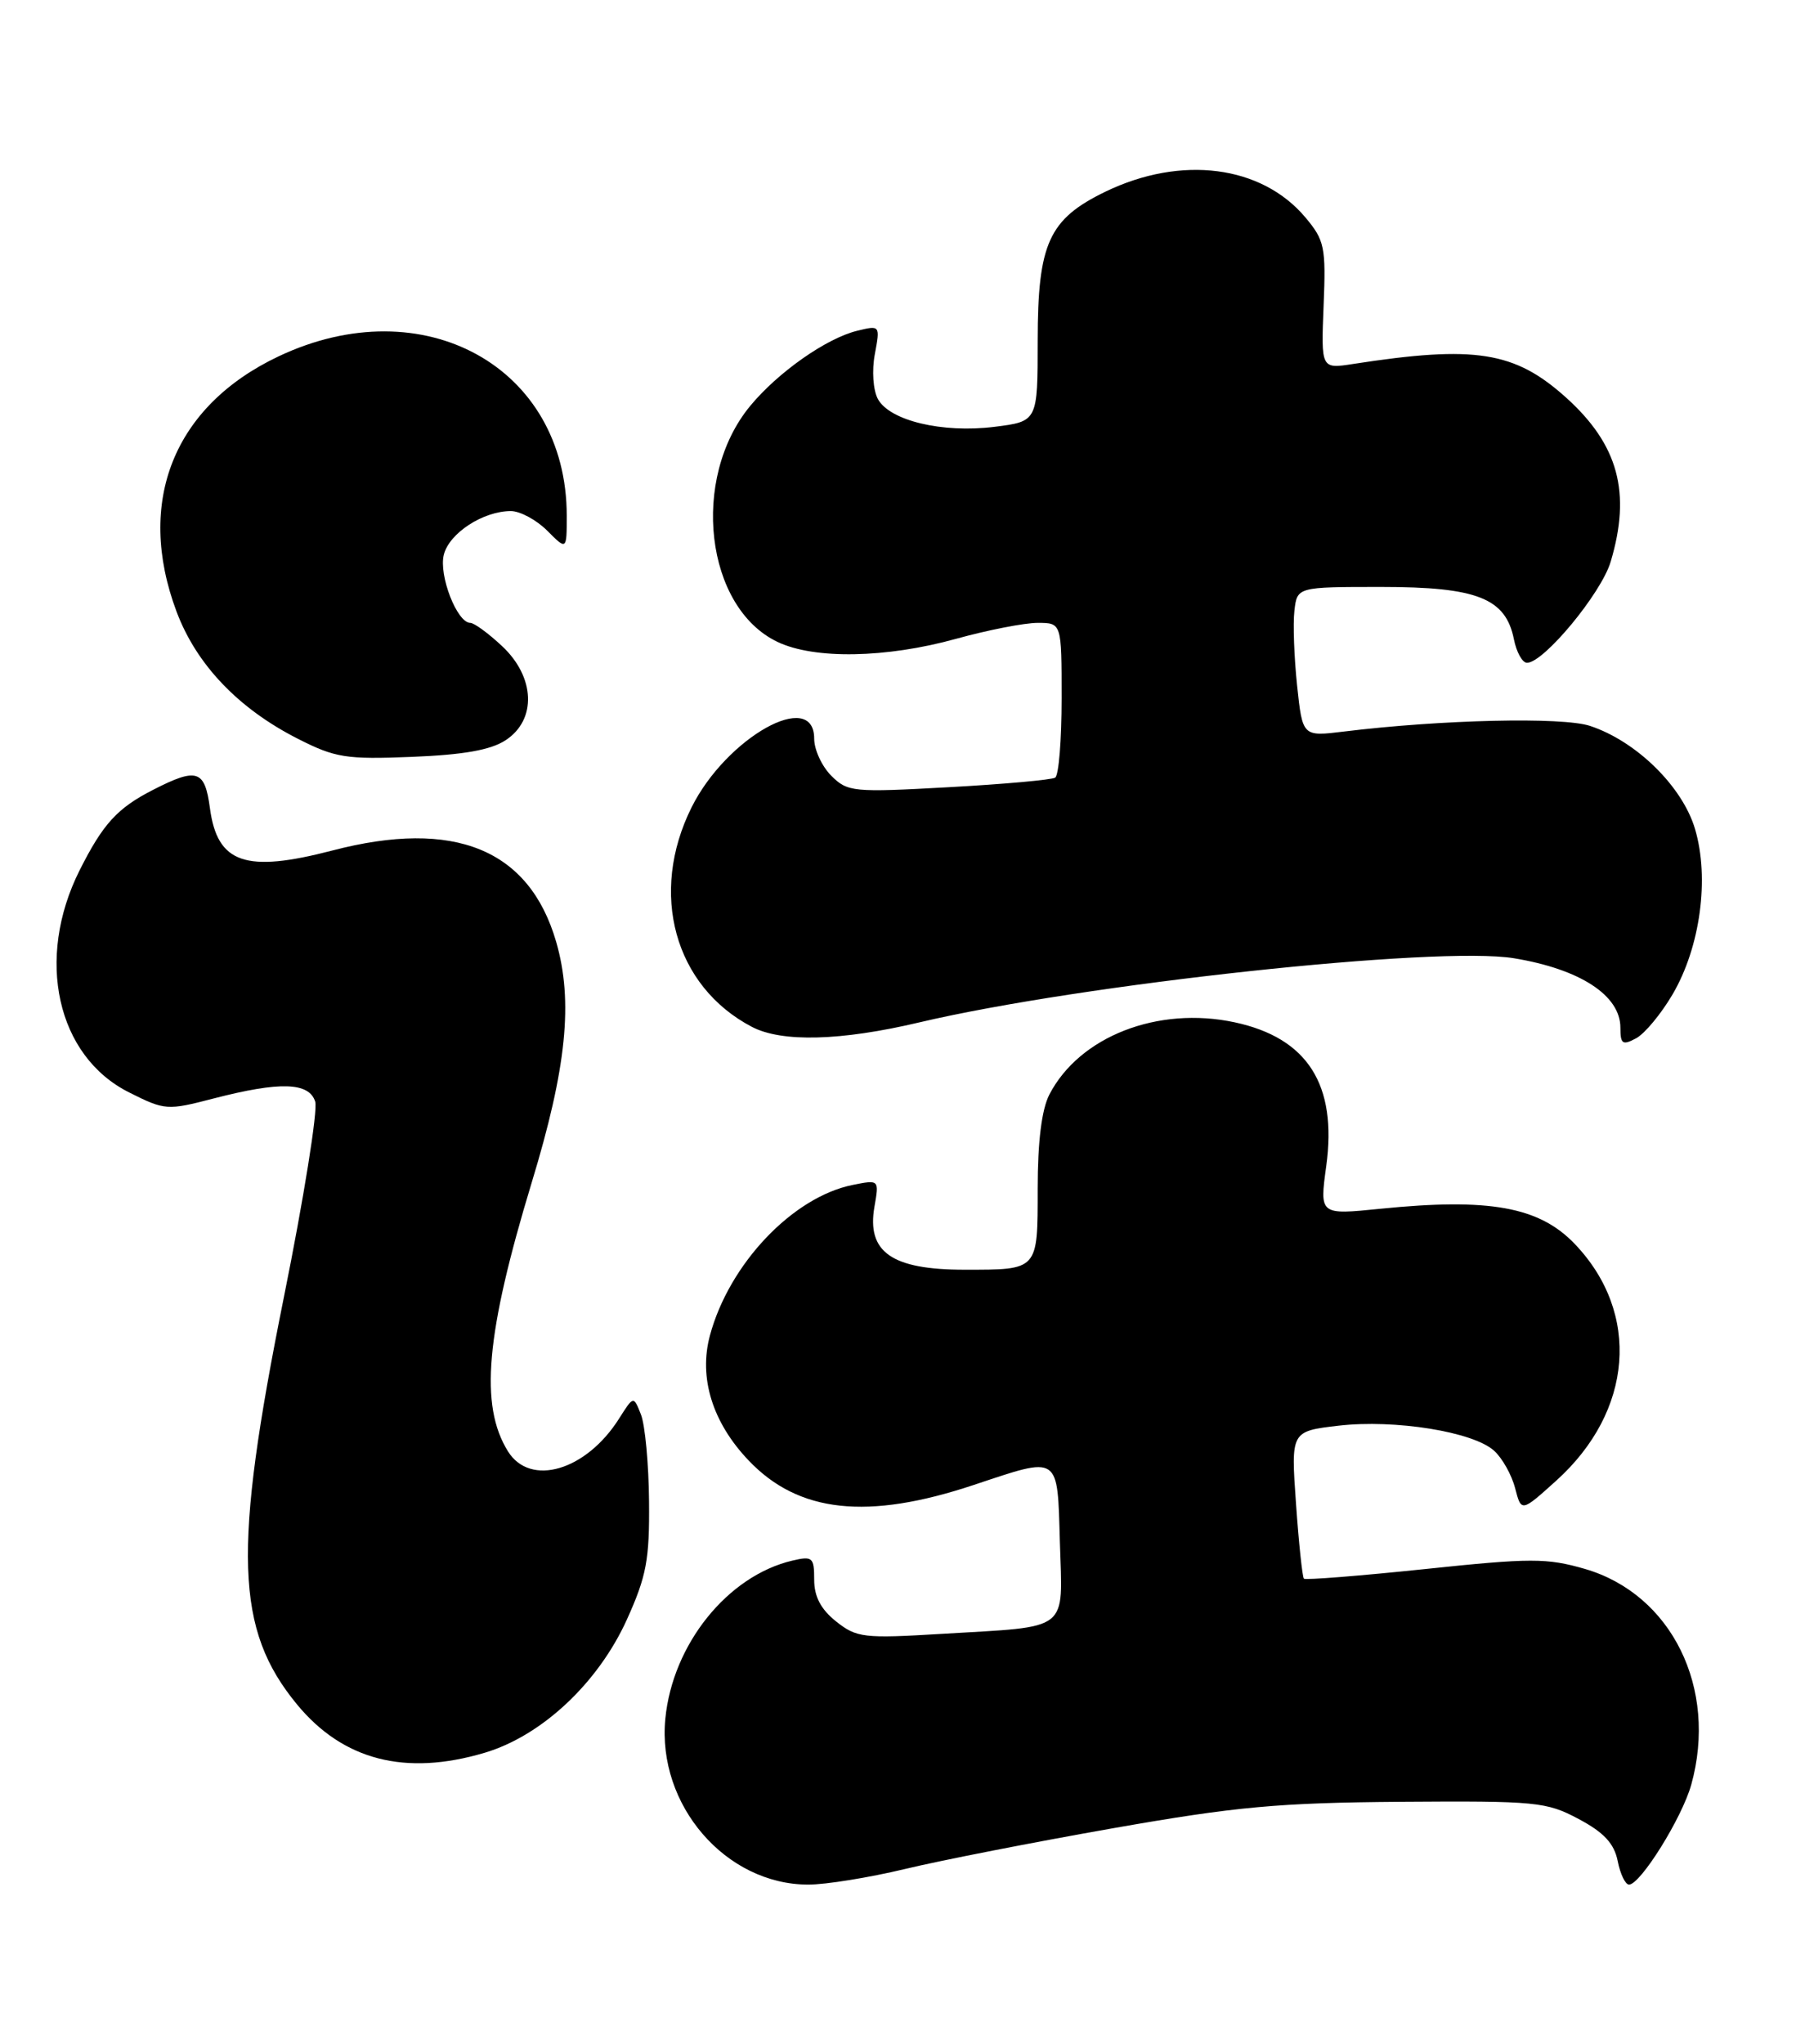 <?xml version="1.0" encoding="UTF-8" standalone="no"?>
<!DOCTYPE svg PUBLIC "-//W3C//DTD SVG 1.1//EN" "http://www.w3.org/Graphics/SVG/1.1/DTD/svg11.dtd" >
<svg xmlns="http://www.w3.org/2000/svg" xmlns:xlink="http://www.w3.org/1999/xlink" version="1.1" viewBox="0 0 225 256">
 <g >
 <path fill="currentColor"
d=" M 113.36 234.05 C 117.84 232.97 129.60 230.67 139.50 228.93 C 154.86 226.23 160.14 225.75 175.50 225.63 C 192.47 225.51 193.74 225.63 197.78 227.79 C 200.94 229.47 202.22 230.85 202.66 233.04 C 202.98 234.67 203.62 236.00 204.08 236.00 C 205.51 236.00 210.73 227.63 211.88 223.48 C 215.23 211.42 209.42 199.63 198.56 196.47 C 193.78 195.09 191.80 195.09 178.48 196.49 C 170.35 197.34 163.55 197.88 163.35 197.69 C 163.16 197.49 162.71 193.26 162.36 188.28 C 161.72 179.23 161.72 179.23 167.70 178.53 C 174.76 177.72 184.56 179.29 187.18 181.67 C 188.20 182.59 189.38 184.69 189.81 186.35 C 190.59 189.36 190.59 189.36 194.95 185.43 C 204.61 176.73 205.57 164.43 197.28 155.77 C 192.83 151.12 186.58 149.99 172.91 151.37 C 165.31 152.14 165.31 152.14 166.15 146.02 C 167.54 135.83 163.81 129.98 154.68 128.02 C 145.05 125.96 135.23 129.79 131.46 137.07 C 130.50 138.94 130.00 142.95 130.00 148.84 C 130.00 159.13 130.11 159.00 120.85 159.00 C 111.71 159.00 108.56 156.80 109.55 151.11 C 110.14 147.73 110.14 147.72 106.84 148.38 C 99.31 149.89 91.35 158.27 88.94 167.23 C 87.51 172.52 89.25 178.13 93.79 182.89 C 100.03 189.45 108.68 190.39 122.00 185.95 C 132.85 182.34 132.46 182.08 132.78 193.12 C 133.12 204.47 134.21 203.63 118.00 204.60 C 108.19 205.19 107.32 205.09 104.75 203.05 C 102.83 201.52 102.00 199.93 102.00 197.82 C 102.00 195.02 101.79 194.83 99.25 195.43 C 91.13 197.35 84.25 205.93 83.35 215.24 C 82.31 226.03 90.91 236.00 101.27 236.00 C 103.45 236.00 108.89 235.12 113.36 234.05 Z  M 60.72 219.49 C 67.88 217.36 74.93 210.76 78.54 202.80 C 80.99 197.38 81.38 195.31 81.31 188.00 C 81.27 183.32 80.81 178.44 80.30 177.14 C 79.37 174.78 79.37 174.78 77.56 177.64 C 73.43 184.17 66.44 186.23 63.64 181.75 C 60.06 176.00 60.86 167.03 66.61 148.09 C 70.99 133.71 71.83 125.37 69.67 117.92 C 66.30 106.35 56.93 102.52 41.66 106.50 C 30.76 109.34 27.23 108.13 26.30 101.21 C 25.66 96.41 24.69 96.09 19.21 98.89 C 14.70 101.19 12.91 103.15 9.98 108.97 C 4.40 120.07 7.11 132.27 16.18 136.80 C 20.66 139.05 20.95 139.07 26.79 137.55 C 35.08 135.41 38.71 135.52 39.49 137.95 C 39.83 139.03 38.06 150.08 35.55 162.51 C 29.16 194.24 29.48 204.06 37.21 213.44 C 42.98 220.43 50.78 222.44 60.72 219.49 Z  M 209.55 124.50 C 213.01 118.59 214.18 109.98 212.35 103.81 C 210.77 98.48 204.99 92.81 199.19 90.90 C 195.75 89.76 180.60 90.11 168.34 91.61 C 163.18 92.24 163.18 92.24 162.50 85.86 C 162.13 82.36 161.97 78.14 162.16 76.50 C 162.50 73.50 162.50 73.50 173.05 73.50 C 185.05 73.50 188.63 74.91 189.66 80.05 C 189.98 81.67 190.72 83.00 191.30 83.00 C 193.40 83.00 200.59 74.32 201.78 70.35 C 204.37 61.69 202.75 55.70 196.21 49.80 C 189.77 44.00 184.81 43.21 169.50 45.58 C 165.50 46.20 165.50 46.20 165.82 38.26 C 166.12 30.93 165.94 30.09 163.54 27.23 C 158.05 20.70 147.99 19.41 138.49 24.00 C 131.39 27.44 130.01 30.48 130.00 42.63 C 130.00 52.77 130.00 52.77 124.58 53.45 C 118.04 54.26 111.44 52.68 109.97 49.95 C 109.38 48.83 109.21 46.39 109.60 44.34 C 110.27 40.75 110.25 40.72 107.39 41.42 C 103.51 42.37 97.45 46.63 93.97 50.85 C 86.47 59.95 88.35 76.09 97.42 80.39 C 102.02 82.58 111.02 82.42 119.76 80.00 C 123.73 78.90 128.33 78.00 129.99 78.00 C 133.00 78.00 133.00 78.00 133.00 87.44 C 133.00 92.63 132.64 97.11 132.19 97.38 C 131.75 97.66 125.73 98.20 118.83 98.58 C 106.86 99.24 106.18 99.18 104.14 97.14 C 102.96 95.96 102.00 93.88 102.00 92.50 C 102.00 86.19 91.00 92.35 86.64 101.10 C 81.28 111.85 84.49 123.52 94.20 128.59 C 97.95 130.55 105.35 130.35 115.17 128.03 C 135.55 123.23 180.12 118.42 189.68 120.00 C 197.97 121.37 203.00 124.65 203.00 128.69 C 203.00 130.75 203.27 130.93 204.97 130.02 C 206.05 129.44 208.11 126.96 209.55 124.50 Z  M 63.35 92.69 C 67.26 90.13 67.05 84.78 62.89 80.90 C 61.19 79.31 59.40 78.00 58.92 78.00 C 57.26 78.00 54.95 72.06 55.60 69.47 C 56.27 66.77 60.52 64.00 64.00 64.00 C 65.15 64.00 67.20 65.10 68.55 66.45 C 71.00 68.91 71.00 68.91 71.00 64.58 C 71.00 45.95 53.04 36.03 34.89 44.63 C 21.76 50.85 16.97 62.83 22.11 76.57 C 24.60 83.22 29.86 88.73 37.31 92.51 C 42.01 94.90 43.36 95.11 51.60 94.78 C 58.08 94.52 61.48 93.92 63.35 92.69 Z "/>
</g>
</svg>